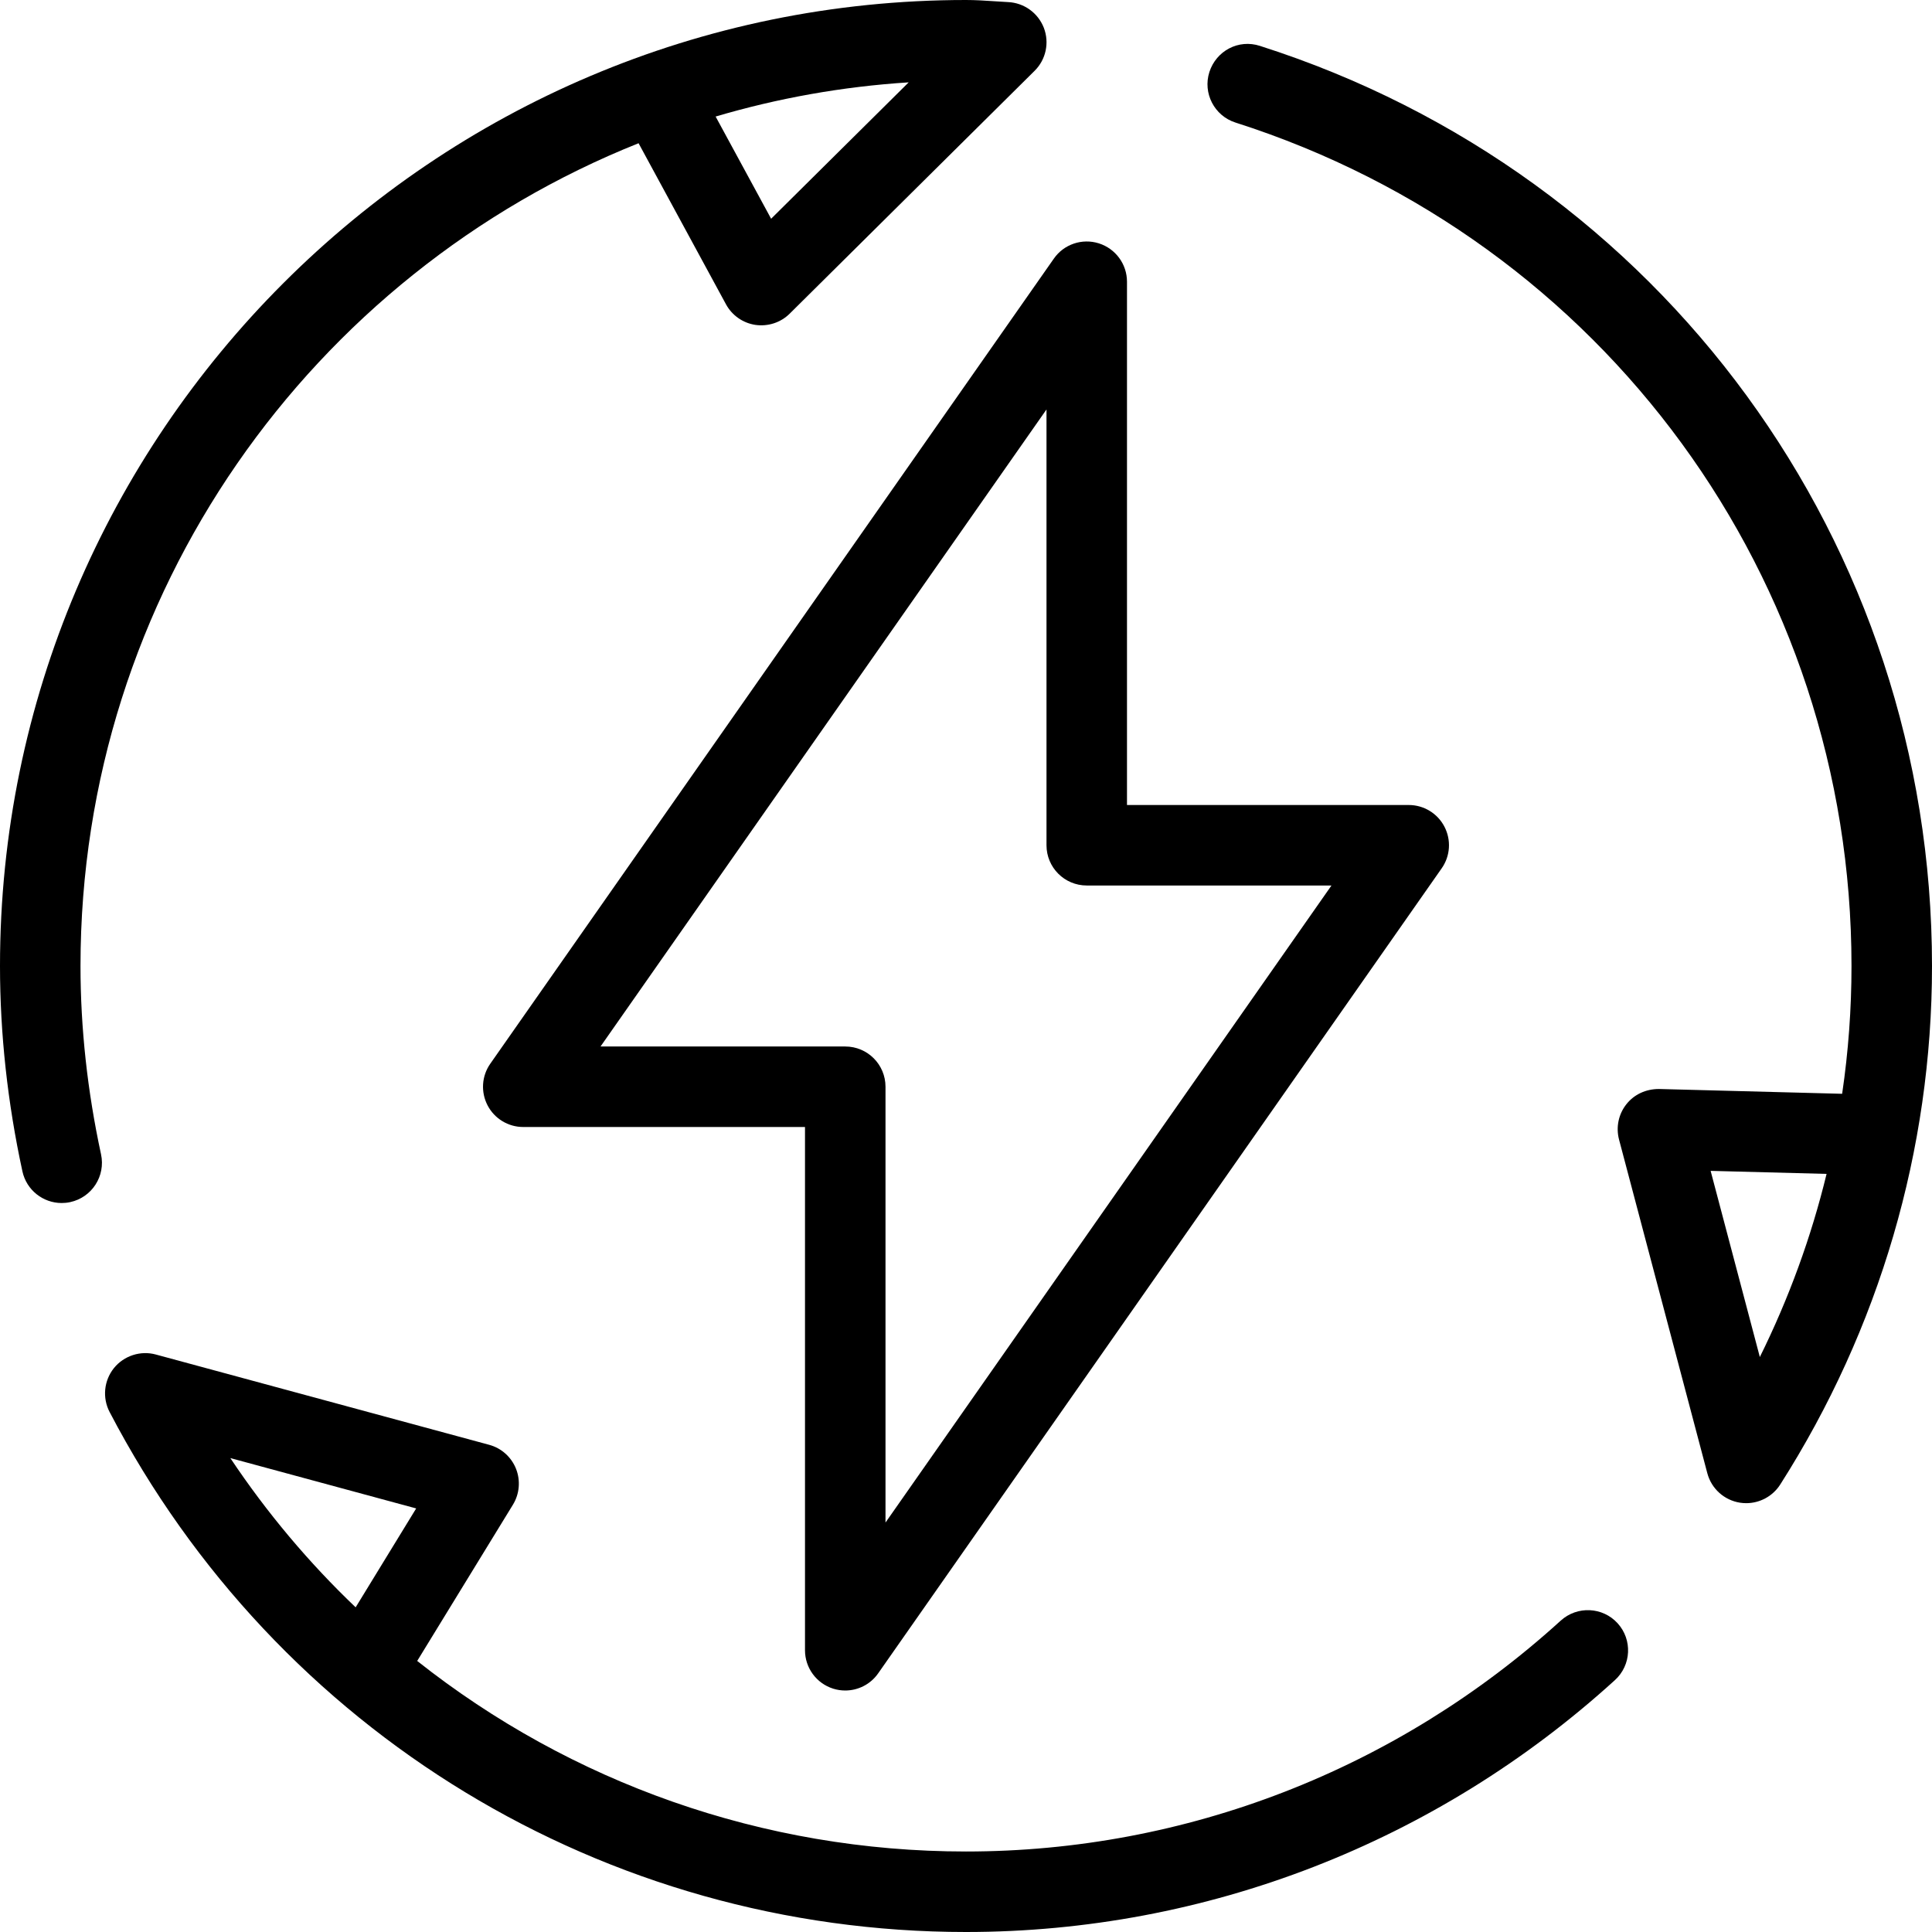 <?xml version="1.0" encoding="iso-8859-1"?>
<!-- Generator: Adobe Illustrator 19.0.0, SVG Export Plug-In . SVG Version: 6.00 Build 0)  -->
<svg version="1.1" id="Layer_1" xmlns="http://www.w3.org/2000/svg" xmlns:xlink="http://www.w3.org/1999/xlink" x="0px" y="0px"
	 viewBox="0 0 512 512" style="enable-background:new 0 0 512 512;" xml:space="preserve">
<g>
	<g>
		<g>
			<path d="M129.208,292.927c1.833,3.531,5.479,5.74,9.458,5.74h74.667v138.667c0,4.656,3.021,8.771,7.458,10.177
				c1.063,0.333,2.146,0.49,3.208,0.49c3.417,0,6.708-1.646,8.729-4.552l149.333-213.333c2.292-3.26,2.563-7.51,0.729-11.042
				s-5.479-5.74-9.458-5.74h-74.667V74.667c0-4.656-3.021-8.771-7.458-10.177c-4.458-1.406-9.292,0.25-11.938,4.063L129.938,281.885
				C127.646,285.146,127.375,289.396,129.208,292.927z M277.333,108.51V224c0,5.896,4.771,10.667,10.667,10.667h64.854
				L234.667,403.49V288c0-5.896-4.771-10.667-10.667-10.667h-64.854L277.333,108.51z"/>
			<path d="M413.625,429.469C370.229,468.938,314.25,490.667,256,490.667c-53.896,0-104.771-18.302-145.438-50.5l25.375-41.417
				c1.75-2.865,2.042-6.396,0.813-9.51c-1.25-3.125-3.875-5.479-7.125-6.354l-88.333-23.927c-4.021-1.104-8.438,0.302-11.104,3.604
				c-2.646,3.302-3.104,7.865-1.146,11.625C73.396,459.188,160.375,512,256,512c63.563,0,124.646-23.708,171.958-66.74
				c4.375-3.969,4.688-10.719,0.729-15.073C424.729,425.833,417.979,425.531,413.625,429.469z M94.25,425.958
				c-12.375-11.802-23.521-25.042-33.208-39.552l49.25,13.344L94.25,425.958z"/>
			<path d="M21.333,256c0-98.76,61.313-183.469,147.896-218.042l23.167,42.688c1.604,2.948,4.5,4.969,7.813,5.458
				c3.313,0.469,6.688-0.615,9.063-2.979l64.896-64.344c3.021-2.979,3.979-7.469,2.458-11.417c-1.542-3.948-5.25-6.625-9.5-6.813
				l-3.708-0.229C260.958,0.156,258.5,0,256,0C114.833,0,0,114.844,0,256c0,17.948,2,36.25,5.938,54.406
				c1.083,5,5.5,8.406,10.396,8.406c0.75,0,1.521-0.073,2.271-0.24c5.771-1.25,9.417-6.927,8.167-12.688
				C23.167,289.208,21.333,272.427,21.333,256z M240.813,21.823l-36.458,36.146l-14.708-27.083
				C206.042,26.042,223.167,22.948,240.813,21.823z"/>
			<path d="M333.917,12.167c-5.708-1.865-11.604,1.313-13.417,6.917c-1.792,5.604,1.313,11.604,6.917,13.396
				c97.646,31.177,163.25,121,163.25,223.521c0,11.385-0.833,22.698-2.479,33.865l-48.542-1.271c-3.458,0-6.563,1.417-8.646,4.052
				c-2.083,2.635-2.792,6.094-1.938,9.344l23.396,88.427c1.083,4.094,4.479,7.156,8.667,7.813c0.563,0.083,1.104,0.125,1.646,0.125
				c3.604,0,7.021-1.833,9-4.927C498.083,352.167,512,304.646,512,256C512,144.156,440.438,46.167,333.917,12.167z M466.375,359.625
				l-13.042-49.333l30.729,0.802C480,327.823,474.063,344.094,466.375,359.625z"/>
		</g>
	</g>
</g>
<g>
</g>
<g>
</g>
<g>
</g>
<g>
</g>
<g>
</g>
<g>
</g>
<g>
</g>
<g>
</g>
<g>
</g>
<g>
</g>
<g>
</g>
<g>
</g>
<g>
</g>
<g>
</g>
<g>
</g>
</svg>
